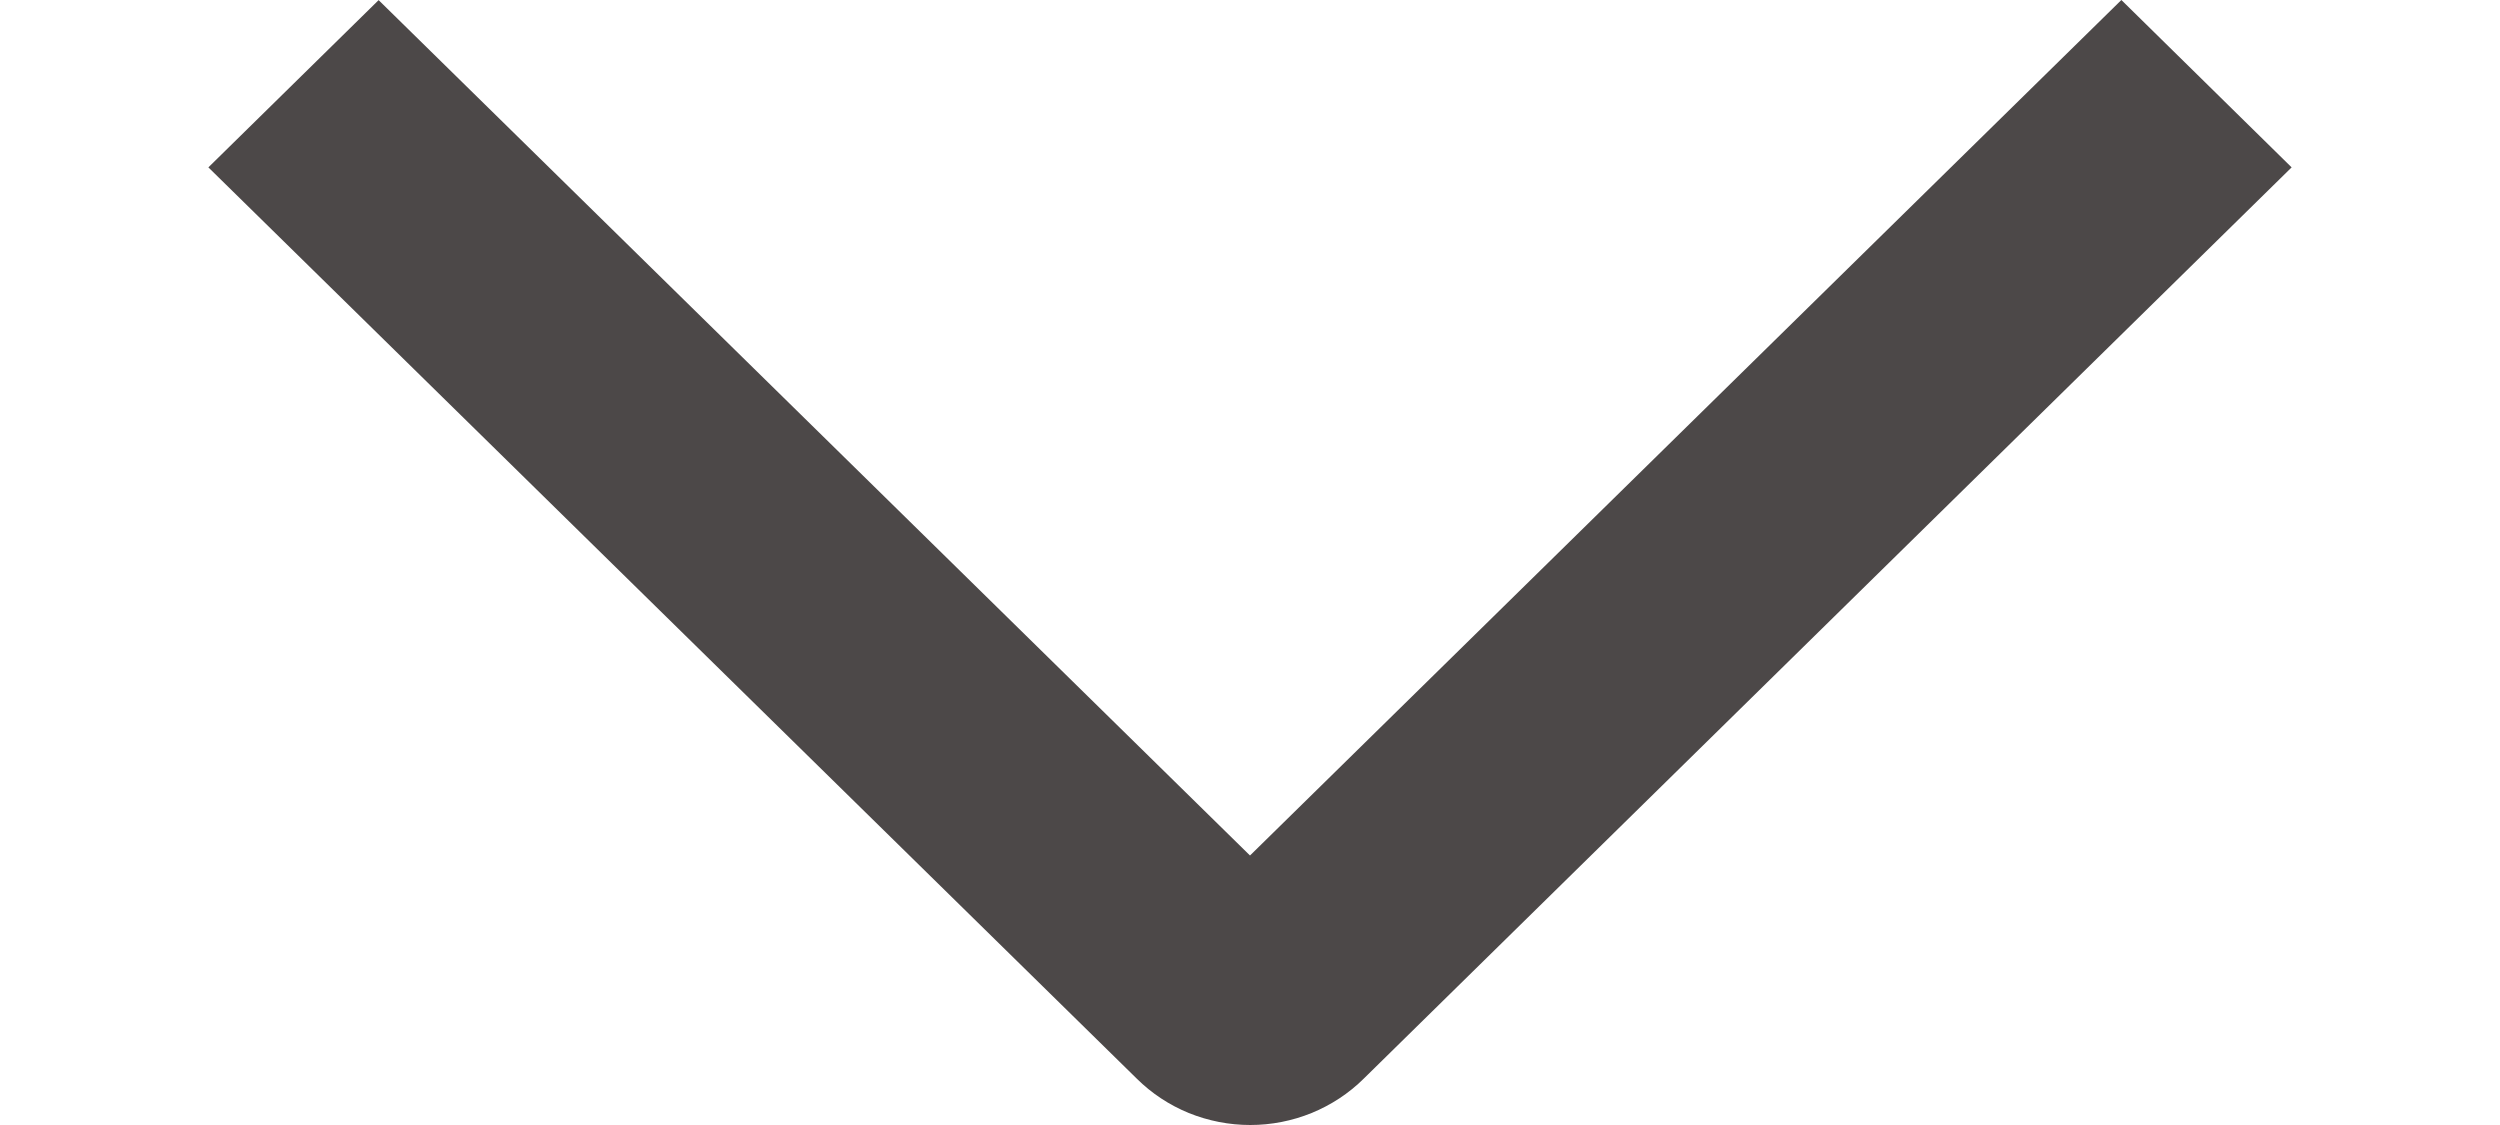 <svg width="20" height="9" viewBox="0 0 20 9" fill="none" xmlns="http://www.w3.org/2000/svg">
<g clip-path="url(#clip0_1195_1876)">
<path d="M16.971 0L18.333 1.339L10.91 8.629C10.791 8.747 10.649 8.84 10.493 8.904C10.338 8.967 10.171 9 10.002 9C9.833 9 9.666 8.967 9.51 8.904C9.354 8.84 9.213 8.747 9.094 8.629L1.667 1.339L3.029 0.001L10 6.844L16.971 0Z" fill="#4C4848"/>
</g>
<defs>
<clipPath id="clip0_1195_1876">
<rect width="9" height="20" fill="white" transform="matrix(0 -1 1 0 0 9)"/>
</clipPath>
</defs>
</svg>
